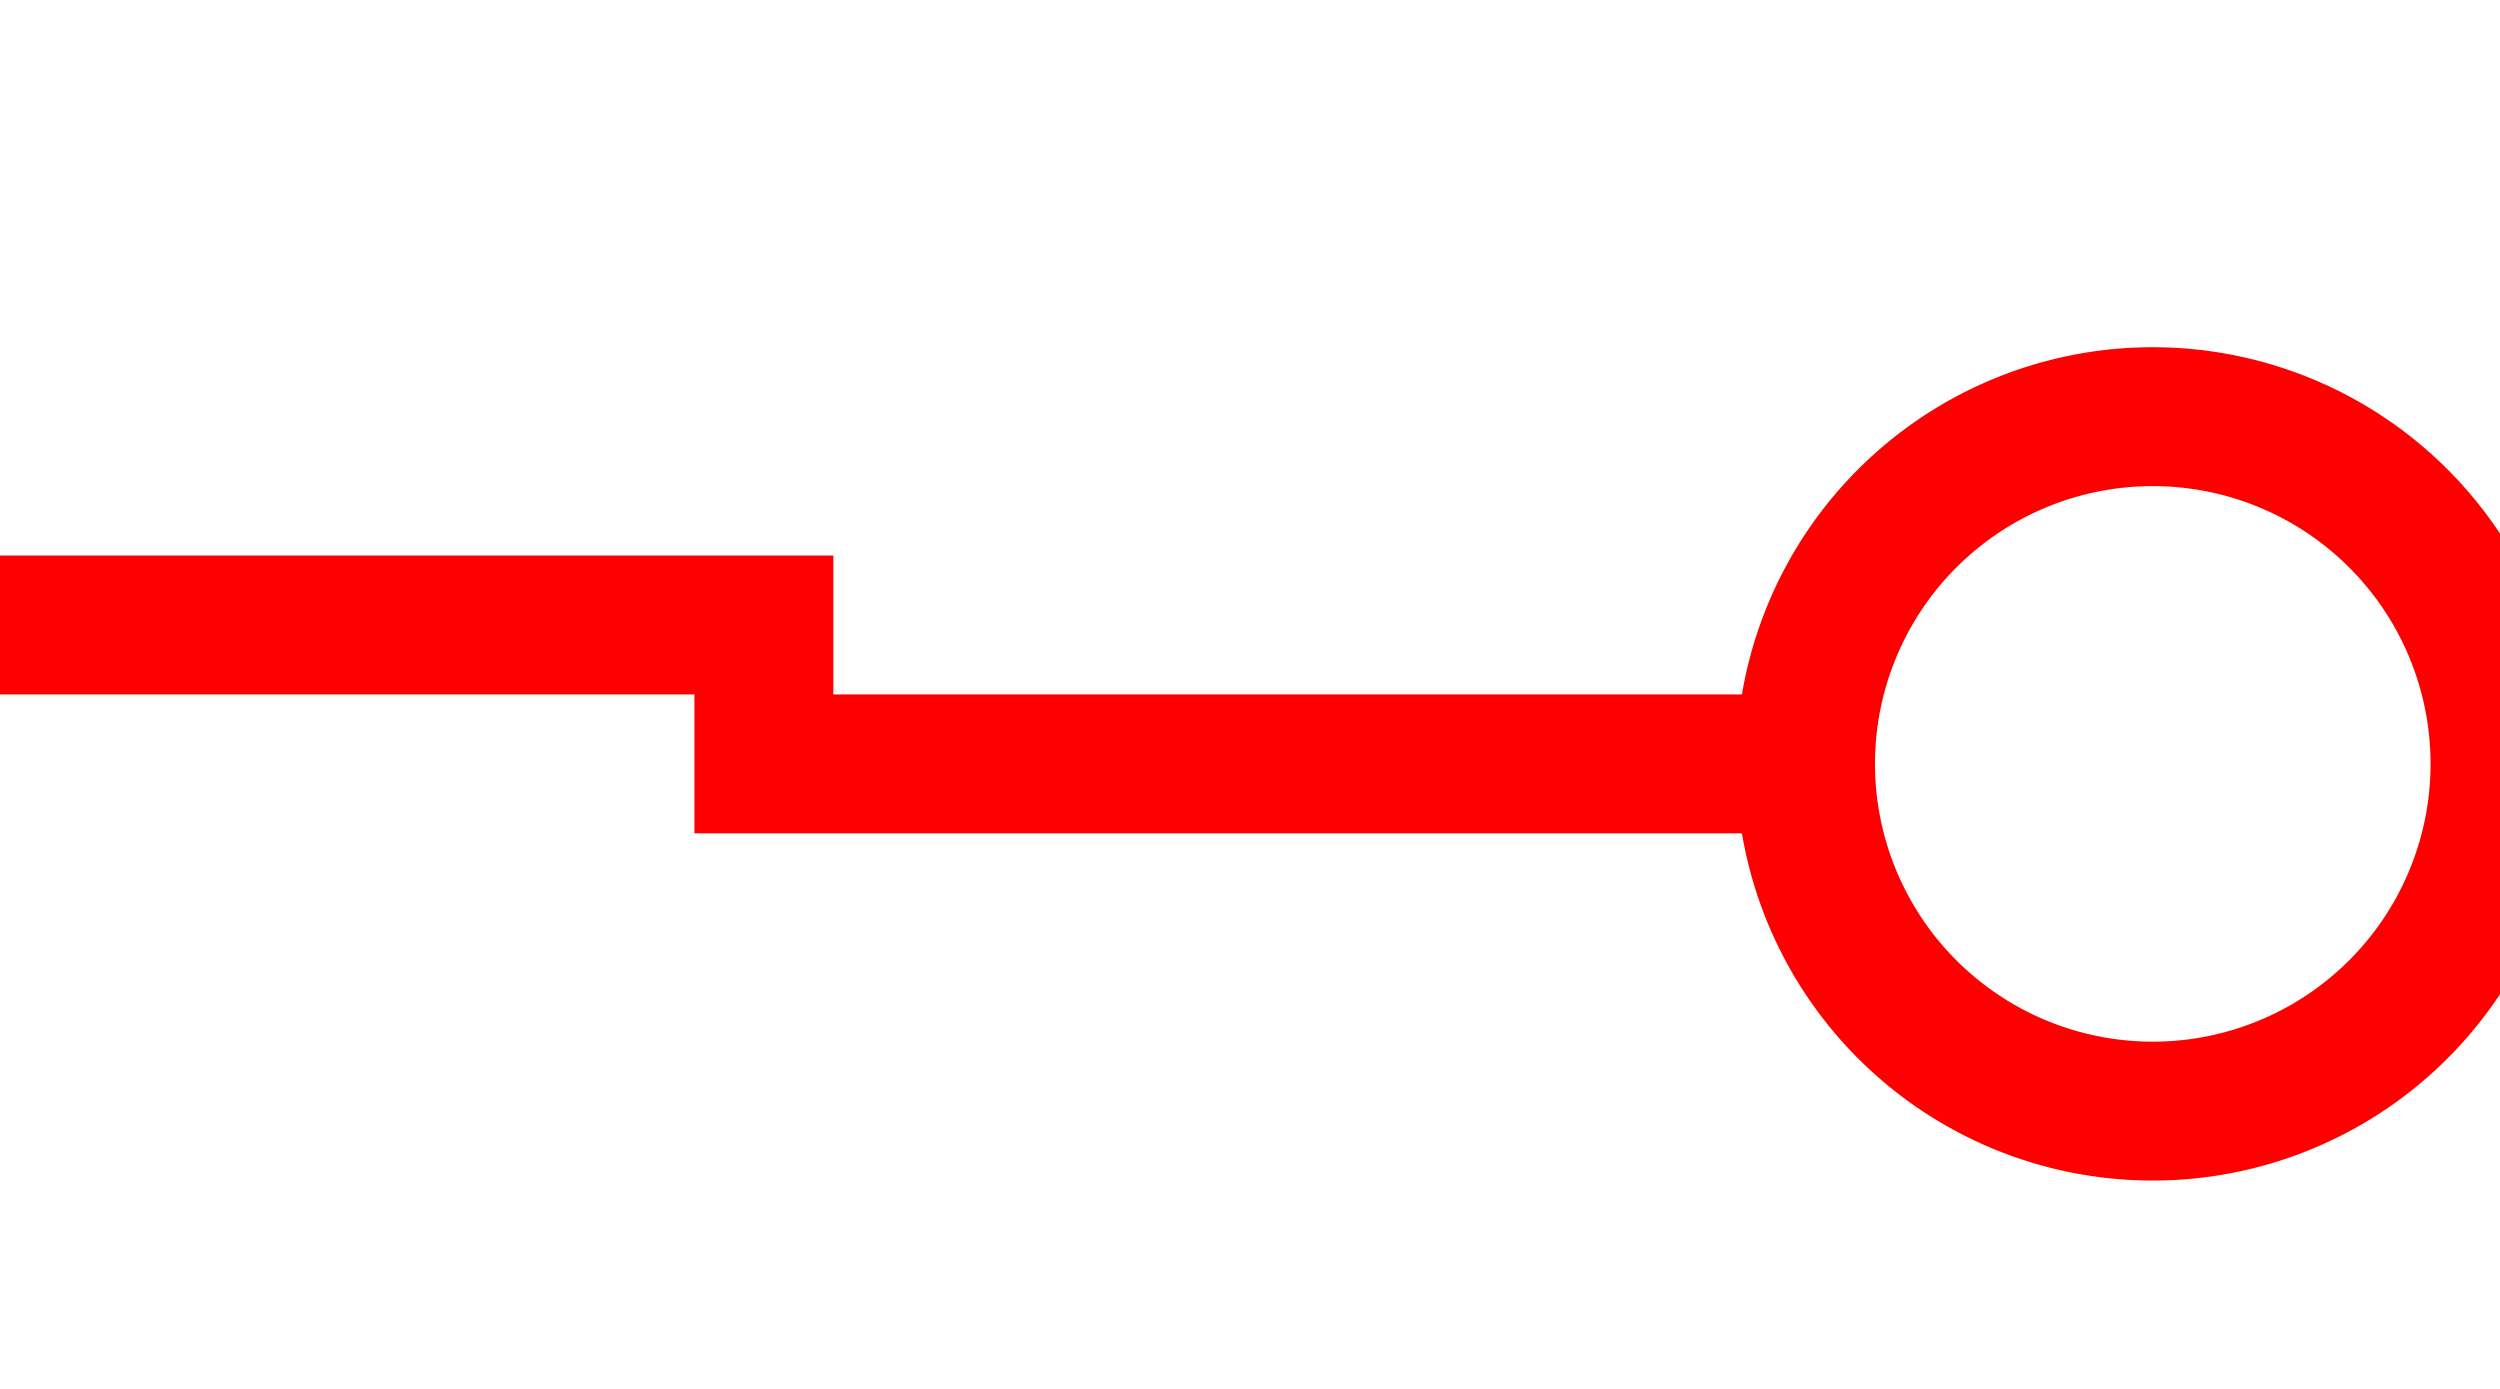 ﻿<?xml version="1.0" encoding="utf-8"?>
<svg version="1.1" xmlns:xlink="http://www.w3.org/1999/xlink" width="18px" height="10px" preserveAspectRatio="xMinYMid meet" viewBox="965 374  18 8" xmlns="http://www.w3.org/2000/svg">
  <path d="M 846 377.5  L 970.5 377.5  L 970.5 378.5  L 978.5 378.5  " stroke-width="1" stroke="#ff0000" fill="none" />
  <path d="M 844 374.5  A 3 3 0 0 0 841 377.5 A 3 3 0 0 0 844 380.5 A 3 3 0 0 0 847 377.5 A 3 3 0 0 0 844 374.5 Z M 844 375.5  A 2 2 0 0 1 846 377.5 A 2 2 0 0 1 844 379.5 A 2 2 0 0 1 842 377.5 A 2 2 0 0 1 844 375.5 Z M 980.5 375.5  A 3 3 0 0 0 977.5 378.5 A 3 3 0 0 0 980.5 381.5 A 3 3 0 0 0 983.5 378.5 A 3 3 0 0 0 980.5 375.5 Z M 980.5 376.5  A 2 2 0 0 1 982.5 378.5 A 2 2 0 0 1 980.5 380.5 A 2 2 0 0 1 978.5 378.5 A 2 2 0 0 1 980.5 376.5 Z " fill-rule="nonzero" fill="#ff0000" stroke="none" />
</svg>